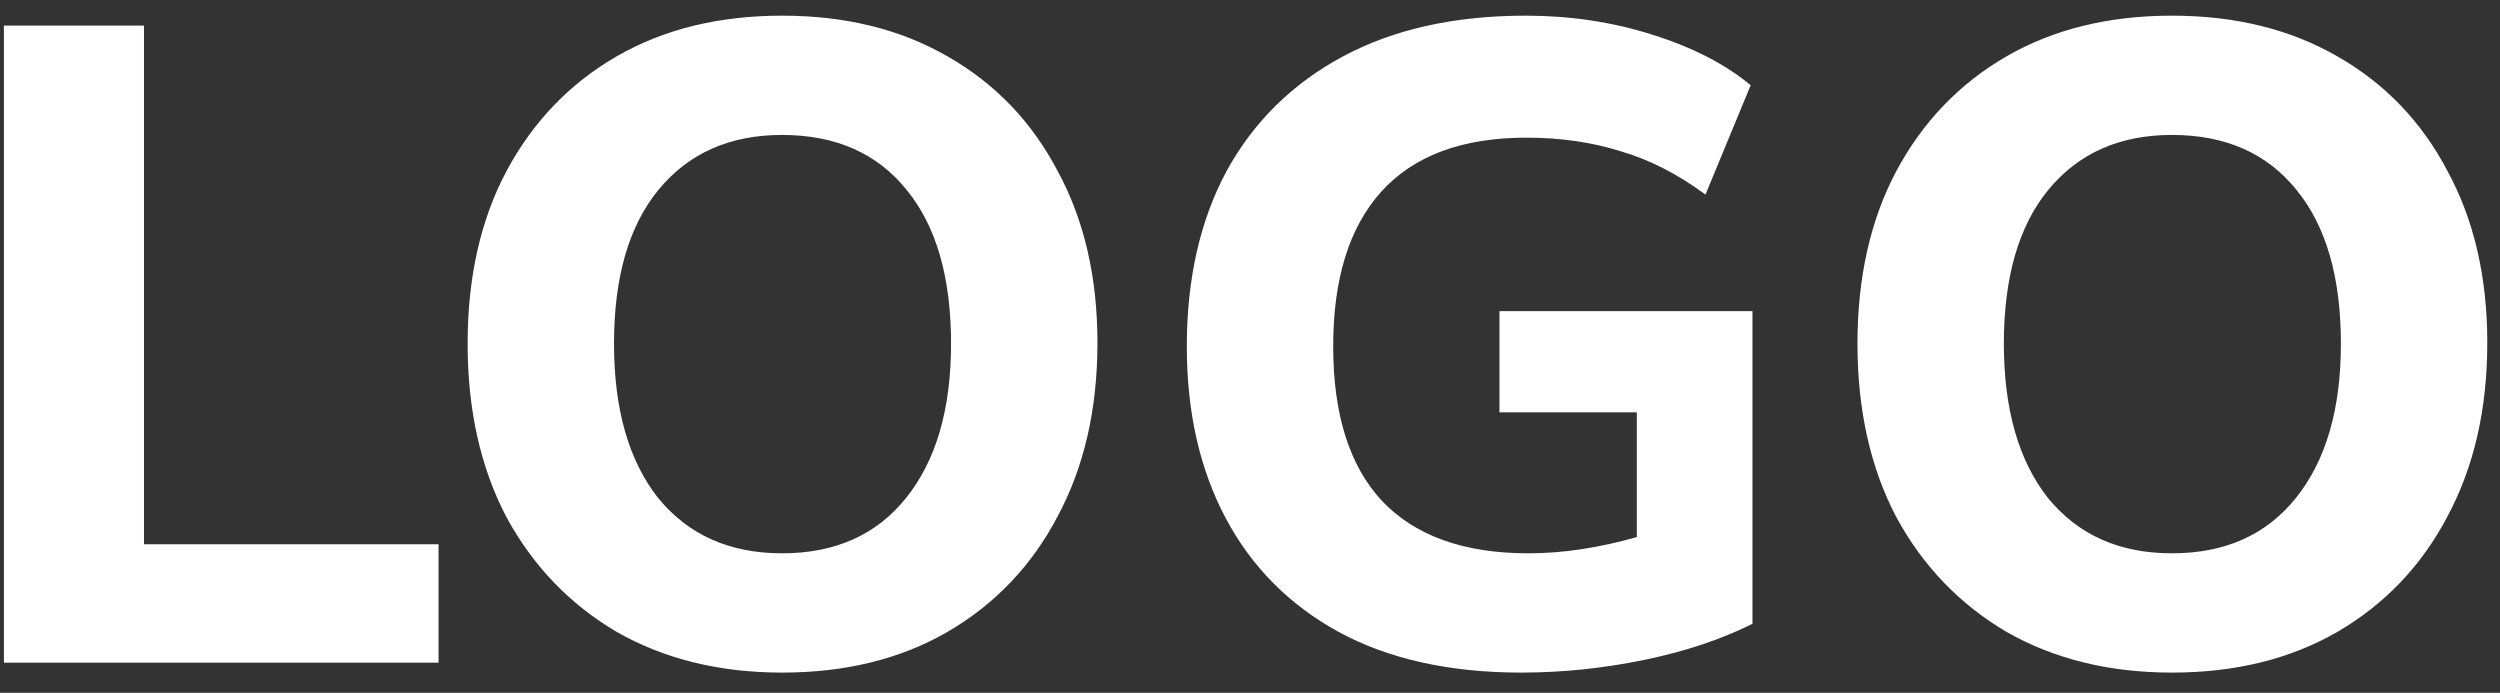 <svg width="83" height="23" viewBox="0 0 83 23" fill="none" xmlns="http://www.w3.org/2000/svg">
<rect x="0" y="0" width="83" height="23" fill="#333333" stroke="none"/>
<path d="M0.13 22V0.85H4.78V18.07H14.56V22H0.13ZM25.965 22.33C23.885 22.33 22.055 21.88 20.475 20.98C18.915 20.06 17.695 18.79 16.815 17.17C15.955 15.53 15.525 13.61 15.525 11.41C15.525 9.21 15.955 7.3 16.815 5.68C17.695 4.04 18.915 2.77 20.475 1.87C22.035 0.97 23.865 0.52 25.965 0.52C28.065 0.52 29.895 0.97 31.455 1.87C33.035 2.77 34.255 4.04 35.115 5.68C35.995 7.3 36.435 9.2 36.435 11.38C36.435 13.58 35.995 15.5 35.115 17.14C34.255 18.78 33.035 20.06 31.455 20.98C29.895 21.88 28.065 22.33 25.965 22.33ZM25.965 18.37C27.725 18.37 29.095 17.76 30.075 16.54C31.075 15.3 31.575 13.59 31.575 11.41C31.575 9.21 31.085 7.51 30.105 6.31C29.125 5.09 27.745 4.48 25.965 4.48C24.225 4.48 22.855 5.09 21.855 6.31C20.875 7.51 20.385 9.21 20.385 11.41C20.385 13.59 20.875 15.3 21.855 16.54C22.855 17.76 24.225 18.37 25.965 18.37ZM50.502 22.33C48.122 22.33 46.102 21.88 44.442 20.98C42.802 20.08 41.552 18.82 40.692 17.2C39.832 15.58 39.402 13.68 39.402 11.5C39.402 9.26 39.842 7.32 40.722 5.68C41.622 4.04 42.912 2.77 44.592 1.87C46.272 0.97 48.292 0.52 50.652 0.52C52.132 0.52 53.532 0.73 54.852 1.15C56.192 1.57 57.282 2.13 58.122 2.83L56.622 6.46C55.702 5.78 54.762 5.3 53.802 5.02C52.842 4.72 51.802 4.57 50.682 4.57C48.542 4.57 46.932 5.17 45.852 6.37C44.792 7.55 44.262 9.26 44.262 11.5C44.262 13.76 44.802 15.47 45.882 16.63C46.982 17.79 48.602 18.37 50.742 18.37C51.882 18.37 53.082 18.19 54.342 17.83V13.69H49.782V10.33H58.182V20.71C57.142 21.23 55.942 21.63 54.582 21.91C53.222 22.19 51.862 22.33 50.502 22.33ZM72.108 22.33C70.028 22.33 68.198 21.88 66.618 20.98C65.058 20.06 63.838 18.79 62.958 17.17C62.098 15.53 61.668 13.61 61.668 11.41C61.668 9.21 62.098 7.3 62.958 5.68C63.838 4.04 65.058 2.77 66.618 1.87C68.178 0.97 70.008 0.52 72.108 0.52C74.208 0.52 76.038 0.97 77.598 1.87C79.178 2.77 80.398 4.04 81.258 5.68C82.138 7.3 82.578 9.2 82.578 11.38C82.578 13.58 82.138 15.5 81.258 17.14C80.398 18.78 79.178 20.06 77.598 20.98C76.038 21.88 74.208 22.33 72.108 22.33ZM72.108 18.37C73.868 18.37 75.238 17.76 76.218 16.54C77.218 15.3 77.718 13.59 77.718 11.41C77.718 9.21 77.228 7.51 76.248 6.31C75.268 5.09 73.888 4.48 72.108 4.48C70.368 4.48 68.998 5.09 67.998 6.31C67.018 7.51 66.528 9.21 66.528 11.41C66.528 13.59 67.018 15.3 67.998 16.54C68.998 17.76 70.368 18.37 72.108 18.37Z" fill="white"/>
</svg>
